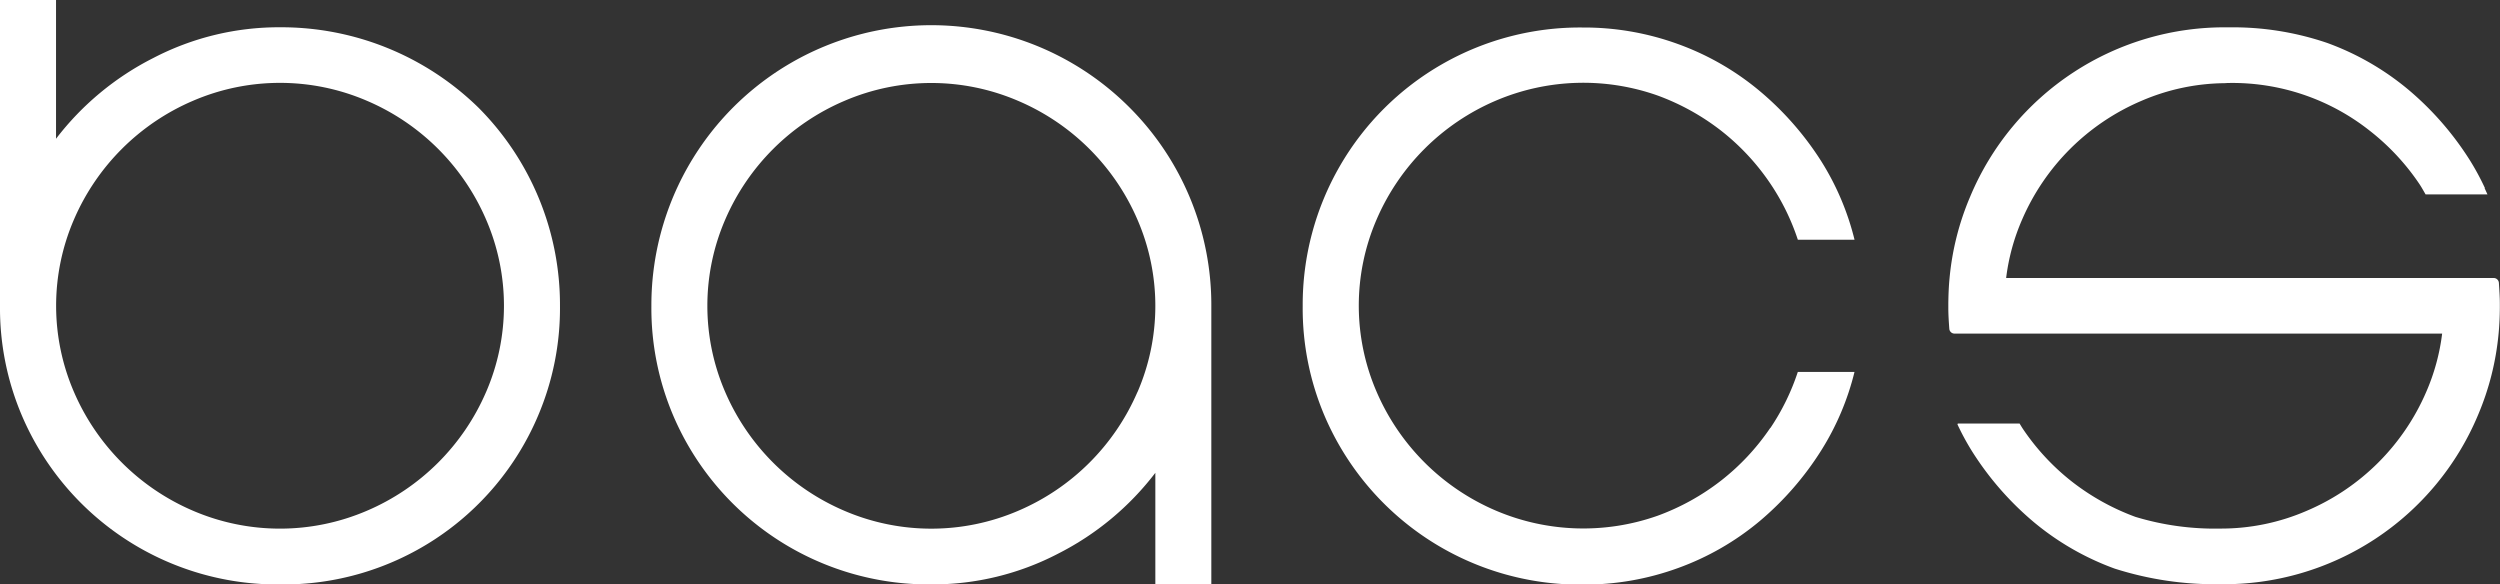 <svg xmlns="http://www.w3.org/2000/svg" width="64.163" height="14.998" viewBox="0 0 64.163 14.998"><rect x="0" y="0" width="64.163" height="14.998" fill="#333333" stroke="none"/><defs><style>.a{fill:#fff;}</style></defs><g transform="translate(130 -1)"><g transform="translate(-130 1)"><path class="a" d="M87.226,11.846A5.921,5.921,0,0,1,85.962,13.2a6,6,0,0,1-1.624.9,5.724,5.724,0,0,1-4.153-.129,5.817,5.817,0,0,1-3.061-3.046,5.573,5.573,0,0,1,0-4.432,5.817,5.817,0,0,1,3.061-3.046,5.721,5.721,0,0,1,4.153-.129,6.031,6.031,0,0,1,1.624.9,5.932,5.932,0,0,1,1.265,1.359,5.853,5.853,0,0,1,.706,1.441h1.455a6.83,6.83,0,0,0-.853-2.013A7.819,7.819,0,0,0,86.953,3.2a6.944,6.944,0,0,0-2.084-1.2,7.054,7.054,0,0,0-2.458-.429,7.115,7.115,0,0,0-7.186,7.149,7.039,7.039,0,0,0,.561,2.817,7.132,7.132,0,0,0,6.625,4.332,7.043,7.043,0,0,0,2.458-.429,6.944,6.944,0,0,0,2.084-1.2,7.81,7.81,0,0,0,1.581-1.816,6.825,6.825,0,0,0,.853-2.013H87.932a5.855,5.855,0,0,1-.706,1.442" transform="translate(-41.791 -0.865)"/><path class="a" d="M12.287,2.77A7.237,7.237,0,0,0,7.186.7a6.98,6.98,0,0,0-3.248.787,7.281,7.281,0,0,0-2.5,2.074V0H0V7.847a7.044,7.044,0,0,0,.561,2.817A7.132,7.132,0,0,0,7.186,15a7.1,7.1,0,0,0,6.625-4.333,7.044,7.044,0,0,0,.561-2.817A7.168,7.168,0,0,0,12.287,2.77m.187,7.294a5.818,5.818,0,0,1-3.061,3.046,5.653,5.653,0,0,1-4.455,0A5.818,5.818,0,0,1,1.9,10.064a5.576,5.576,0,0,1,0-4.434A5.815,5.815,0,0,1,4.958,2.585a5.643,5.643,0,0,1,4.455,0,5.815,5.815,0,0,1,3.061,3.046,5.571,5.571,0,0,1,0,4.434" transform="translate(0 0)"/><path class="a" d="M49.9,3.638A7.184,7.184,0,0,0,37.614,8.715a7.041,7.041,0,0,0,.561,2.817A7.131,7.131,0,0,0,44.8,15.864a6.976,6.976,0,0,0,3.248-.787A7.276,7.276,0,0,0,50.548,13v2.86h1.437V8.715A7.165,7.165,0,0,0,49.9,3.638m.187,7.292a5.82,5.82,0,0,1-3.062,3.046,5.653,5.653,0,0,1-4.454,0,5.817,5.817,0,0,1-3.061-3.046,5.574,5.574,0,0,1,0-4.432,5.814,5.814,0,0,1,3.061-3.045,5.643,5.643,0,0,1,4.454,0A5.817,5.817,0,0,1,50.088,6.5a5.569,5.569,0,0,1,0,4.432" transform="translate(-20.896 -0.865)"/><path class="a" d="M126.508,8H113.989a5.376,5.376,0,0,1,.41-1.5,5.817,5.817,0,0,1,3.061-3.046A5.511,5.511,0,0,1,119.584,3h0c.035,0,.07-.005.105-.005h0a5.681,5.681,0,0,1,3.638,1.23,5.94,5.94,0,0,1,1.265,1.358c.059.088.109.18.162.271h1.588c-.025-.054-.049-.108-.074-.162h.009a6.531,6.531,0,0,0-.383-.709,7.809,7.809,0,0,0-1.581-1.816,6.945,6.945,0,0,0-2.084-1.2,7.508,7.508,0,0,0-2.539-.4h0a7.073,7.073,0,0,0-6.625,4.347A6.946,6.946,0,0,0,112.537,8c-.021.218-.03.44-.032.664v.1c0,.181.012.359.025.536a.134.134,0,0,0,.132.127h12.517a5.379,5.379,0,0,1-.41,1.5,5.814,5.814,0,0,1-3.061,3.046,5.52,5.52,0,0,1-2.228.458,7.013,7.013,0,0,1-2.172-.3,6.031,6.031,0,0,1-1.624-.9,5.932,5.932,0,0,1-1.265-1.359c-.03-.045-.057-.091-.085-.137h-1.573a.016.016,0,0,0-.017.008.027.027,0,0,0,0,.024,6.482,6.482,0,0,0,.367.676,7.819,7.819,0,0,0,1.581,1.816,6.945,6.945,0,0,0,2.084,1.2,8.487,8.487,0,0,0,2.7.4,7.075,7.075,0,0,0,6.626-4.347,6.971,6.971,0,0,0,.526-2.087c.021-.218.031-.44.032-.664v-.1c0-.183-.013-.362-.025-.54A.133.133,0,0,0,126.508,8" transform="translate(-62.501 -0.865)"/></g></g></svg>